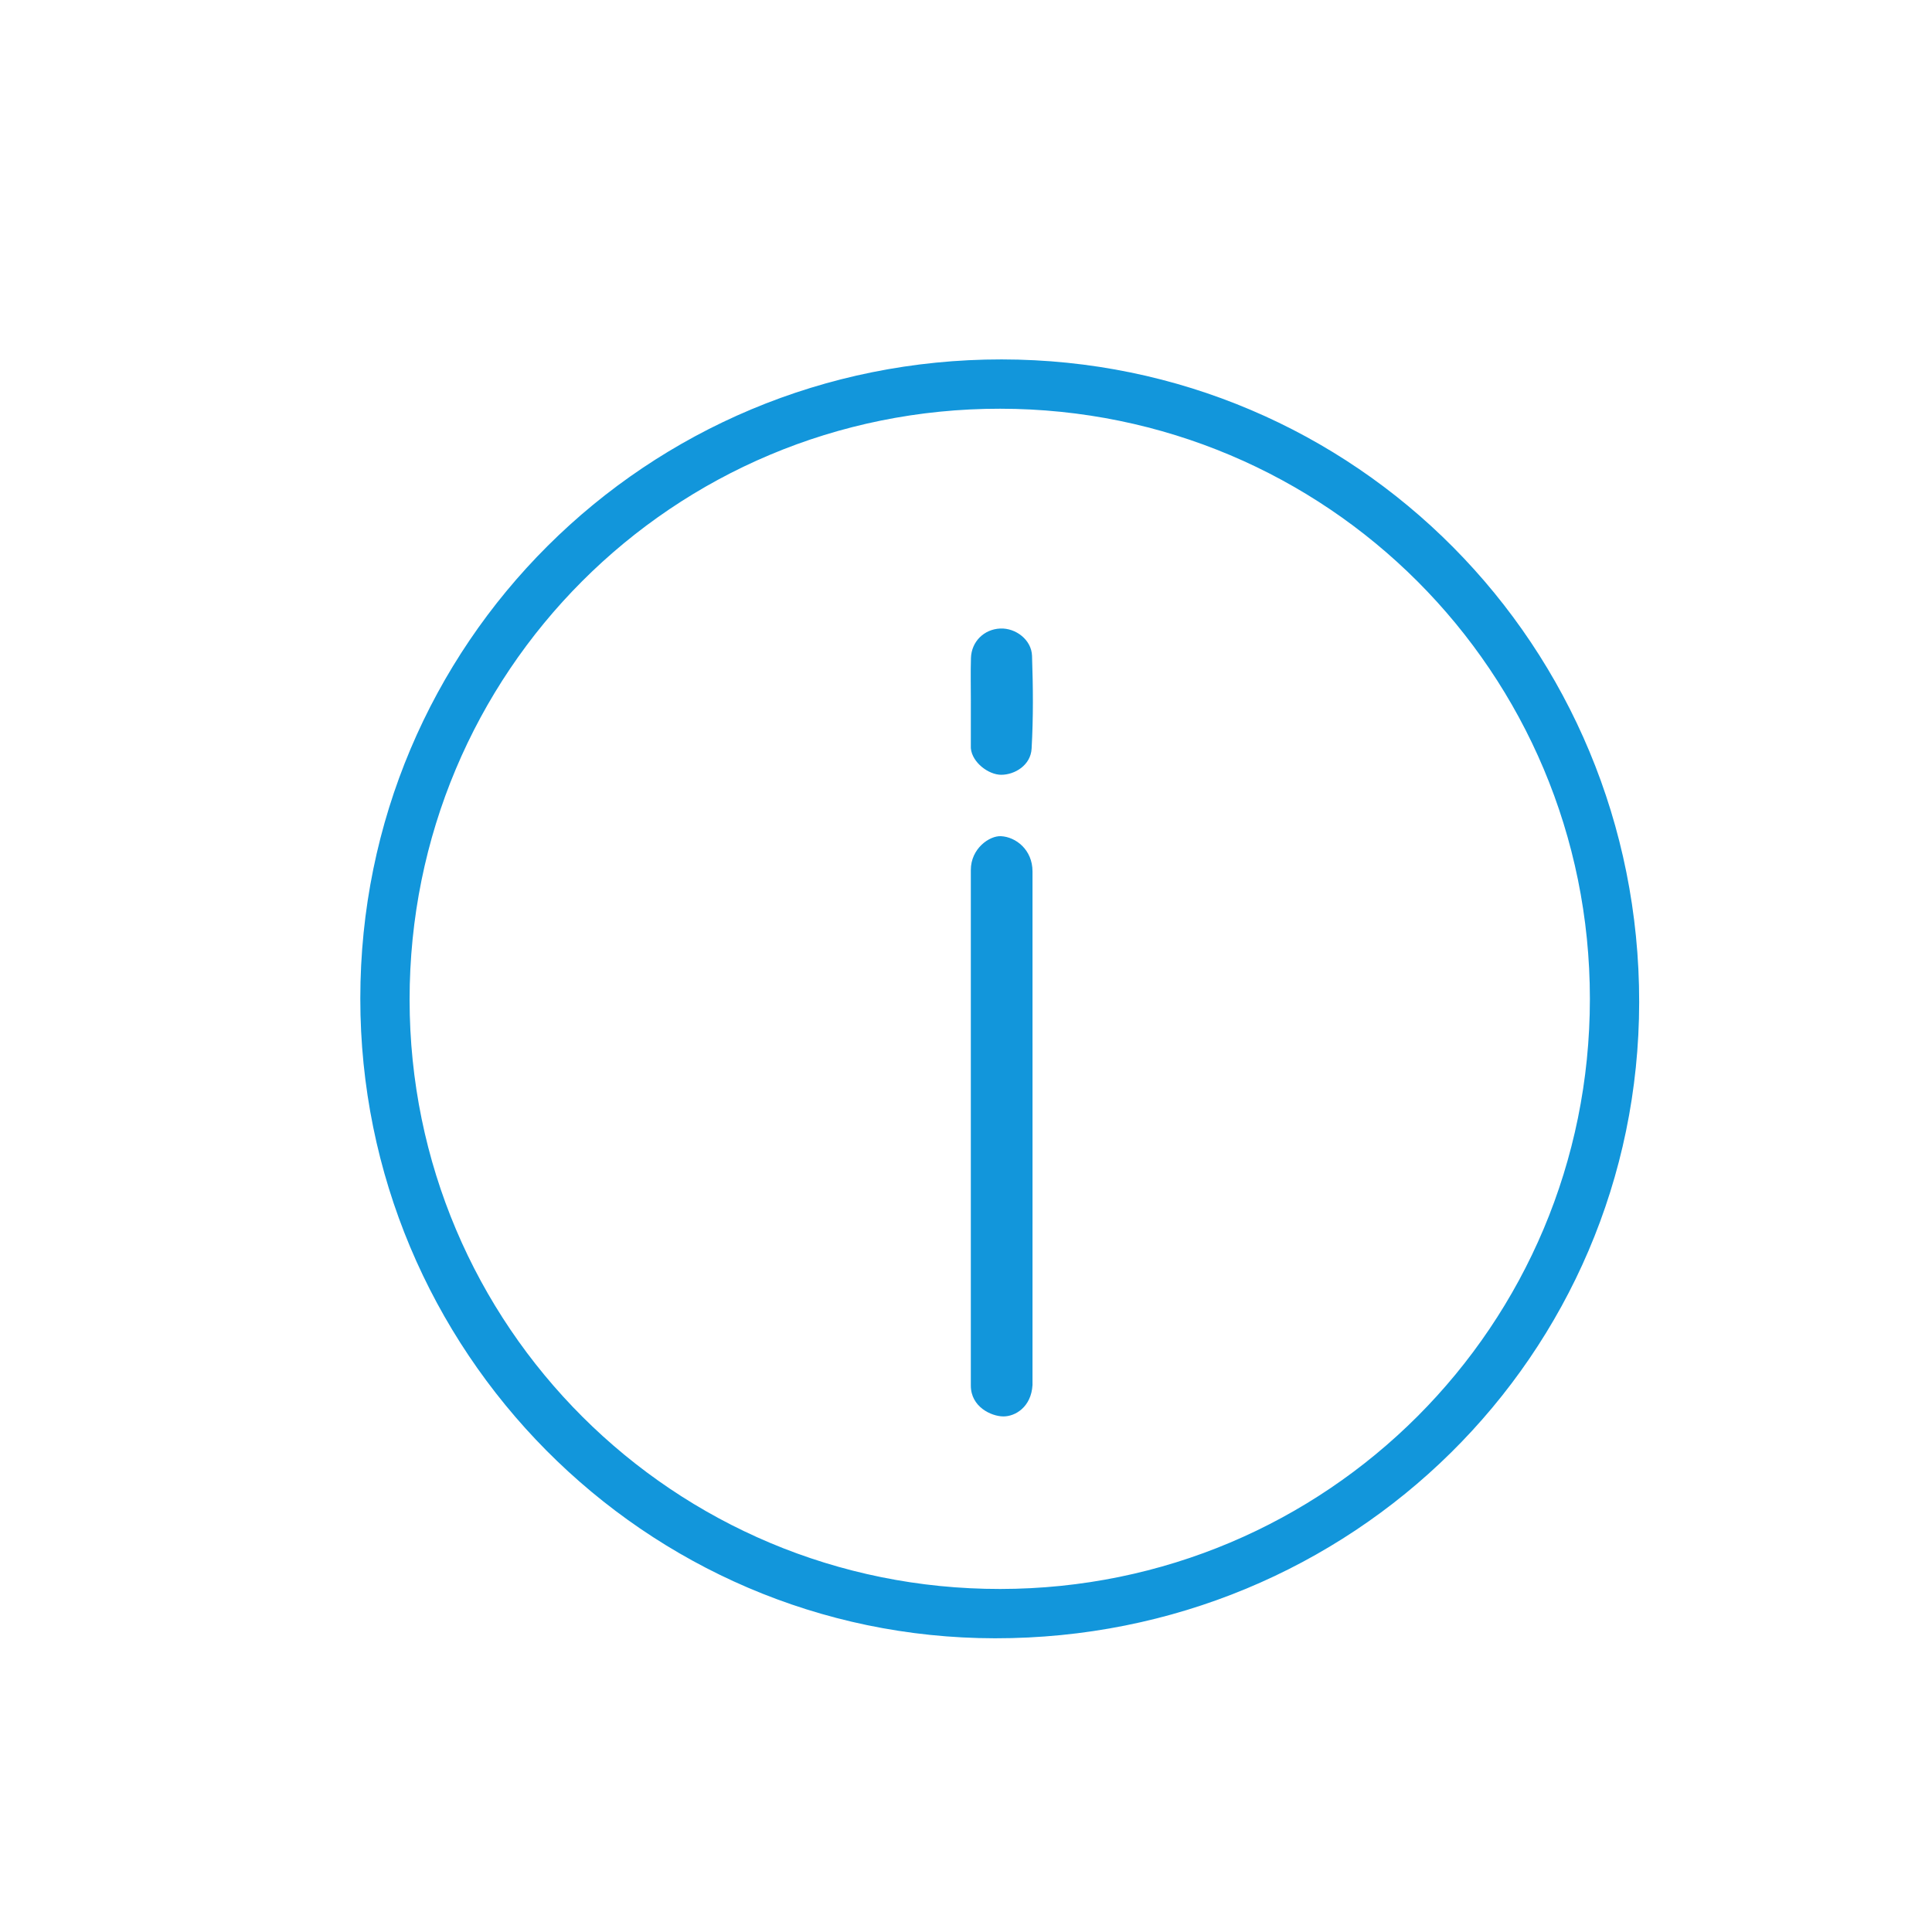 <?xml version="1.0" standalone="no"?><!DOCTYPE svg PUBLIC "-//W3C//DTD SVG 1.1//EN" "http://www.w3.org/Graphics/SVG/1.1/DTD/svg11.dtd"><svg t="1718285722857" class="icon" viewBox="0 0 1024 1024" version="1.1" xmlns="http://www.w3.org/2000/svg" p-id="9951" xmlns:xlink="http://www.w3.org/1999/xlink" width="48" height="48"><path d="M190.97 529.177c0.043-187.904 151.491-338.799 339.919-338.682 187.562 0.117 338.065 151.859 337.908 340.691-0.158 187.159-152.252 337.33-341.453 337.138-185.559-0.19-336.415-152.291-336.374-339.147z m339.165 313.012c173.152-0.17 312.539-139.661 312.539-312.777 0-173.093-139.403-312.607-312.531-312.779-173.492-0.17-313.133 139.577-313.047 313.287 0.09 172.904 139.966 312.437 313.039 312.269z" fill="#1296db" p-id="9952"></path><path d="M547.26 597.996c0 45.375 0.018 90.753-0.012 136.129-0.688 11.604-9.136 16.683-15.536 16.607-6.339-0.074-17.152-5.052-17.152-16.351-0.014-91.093-0.016-182.184 0-273.277 0.004-11.368 9.857-18.223 15.989-17.912 7.875 0.401 16.695 7.201 16.701 18.678 0.023 45.378 0.01 90.753 0.01 136.126zM514.57 371.163c0.01-7.475-0.178-14.957 0.057-22.424 0.276-8.708 6.955-15.235 15.514-15.608 8.26-0.36 16.579 6.009 16.857 14.449 0.563 16.97 0.723 32.289-0.225 49.22-0.492 8.798-8.915 13.844-16.095 13.855-6.732 0.008-15.403-6.521-16.105-14.01-0.033-0.336-0.012-0.68-0.012-1.018 0-8.155 0-16.31 0.01-24.463z" fill="#1296db" p-id="9953"></path></svg>